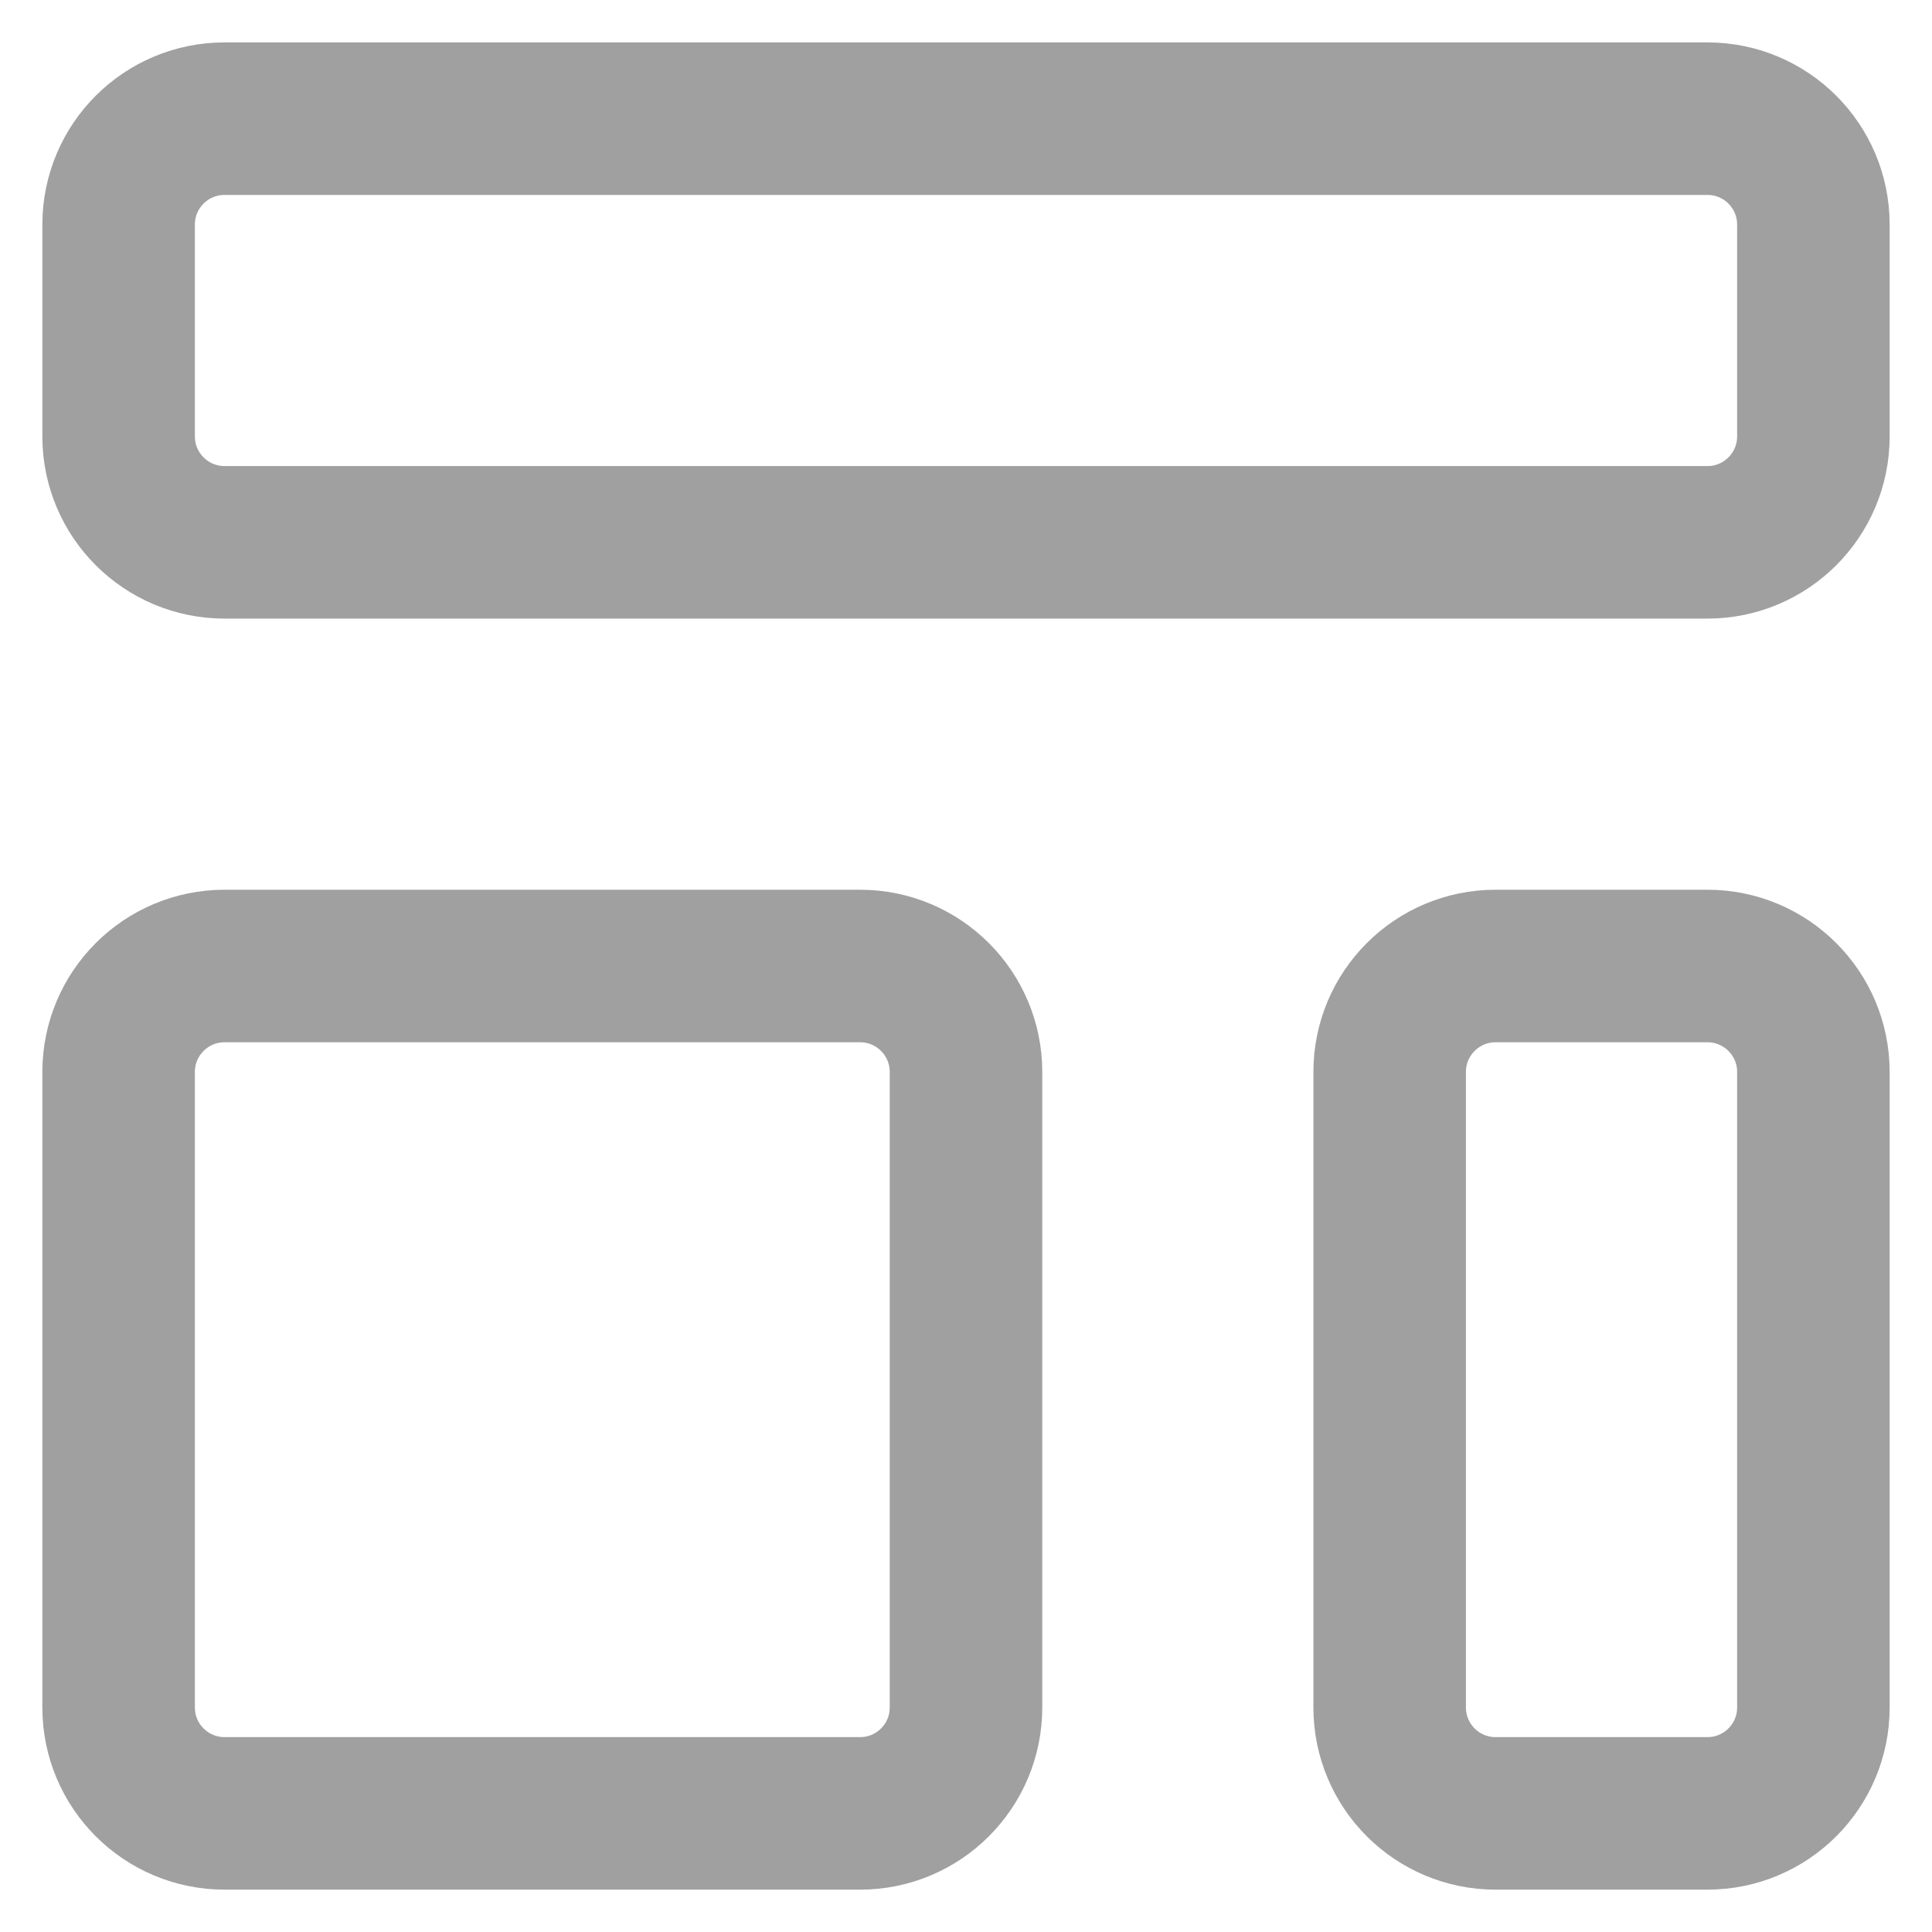 <svg width="38" height="38" viewBox="0 0 38 38" fill="none" xmlns="http://www.w3.org/2000/svg">
<path d="M2.333 4.417C2.333 3.266 3.266 2.334 4.417 2.334H33.583C34.734 2.334 35.667 3.266 35.667 4.417V8.584C35.667 9.734 34.734 10.667 33.583 10.667H4.417C3.266 10.667 2.333 9.734 2.333 8.584V4.417Z" stroke="#A0A0A1" stroke-width="3" stroke-linecap="round" stroke-linejoin="round"/>
<path d="M2.333 21.084C2.333 19.933 3.266 19 4.417 19H16.917C18.067 19 19 19.933 19 21.084V33.584C19 34.734 18.067 35.667 16.917 35.667H4.417C3.266 35.667 2.333 34.734 2.333 33.584V21.084Z" stroke="#A0A0A1" stroke-width="3" stroke-linecap="round" stroke-linejoin="round"/>
<path d="M27.333 21.084C27.333 19.933 28.266 19 29.417 19H33.583C34.734 19 35.667 19.933 35.667 21.084V33.584C35.667 34.734 34.734 35.667 33.583 35.667H29.417C28.266 35.667 27.333 34.734 27.333 33.584V21.084Z" stroke="#A0A0A1" stroke-width="3" stroke-linecap="round" stroke-linejoin="round"/>
</svg>
